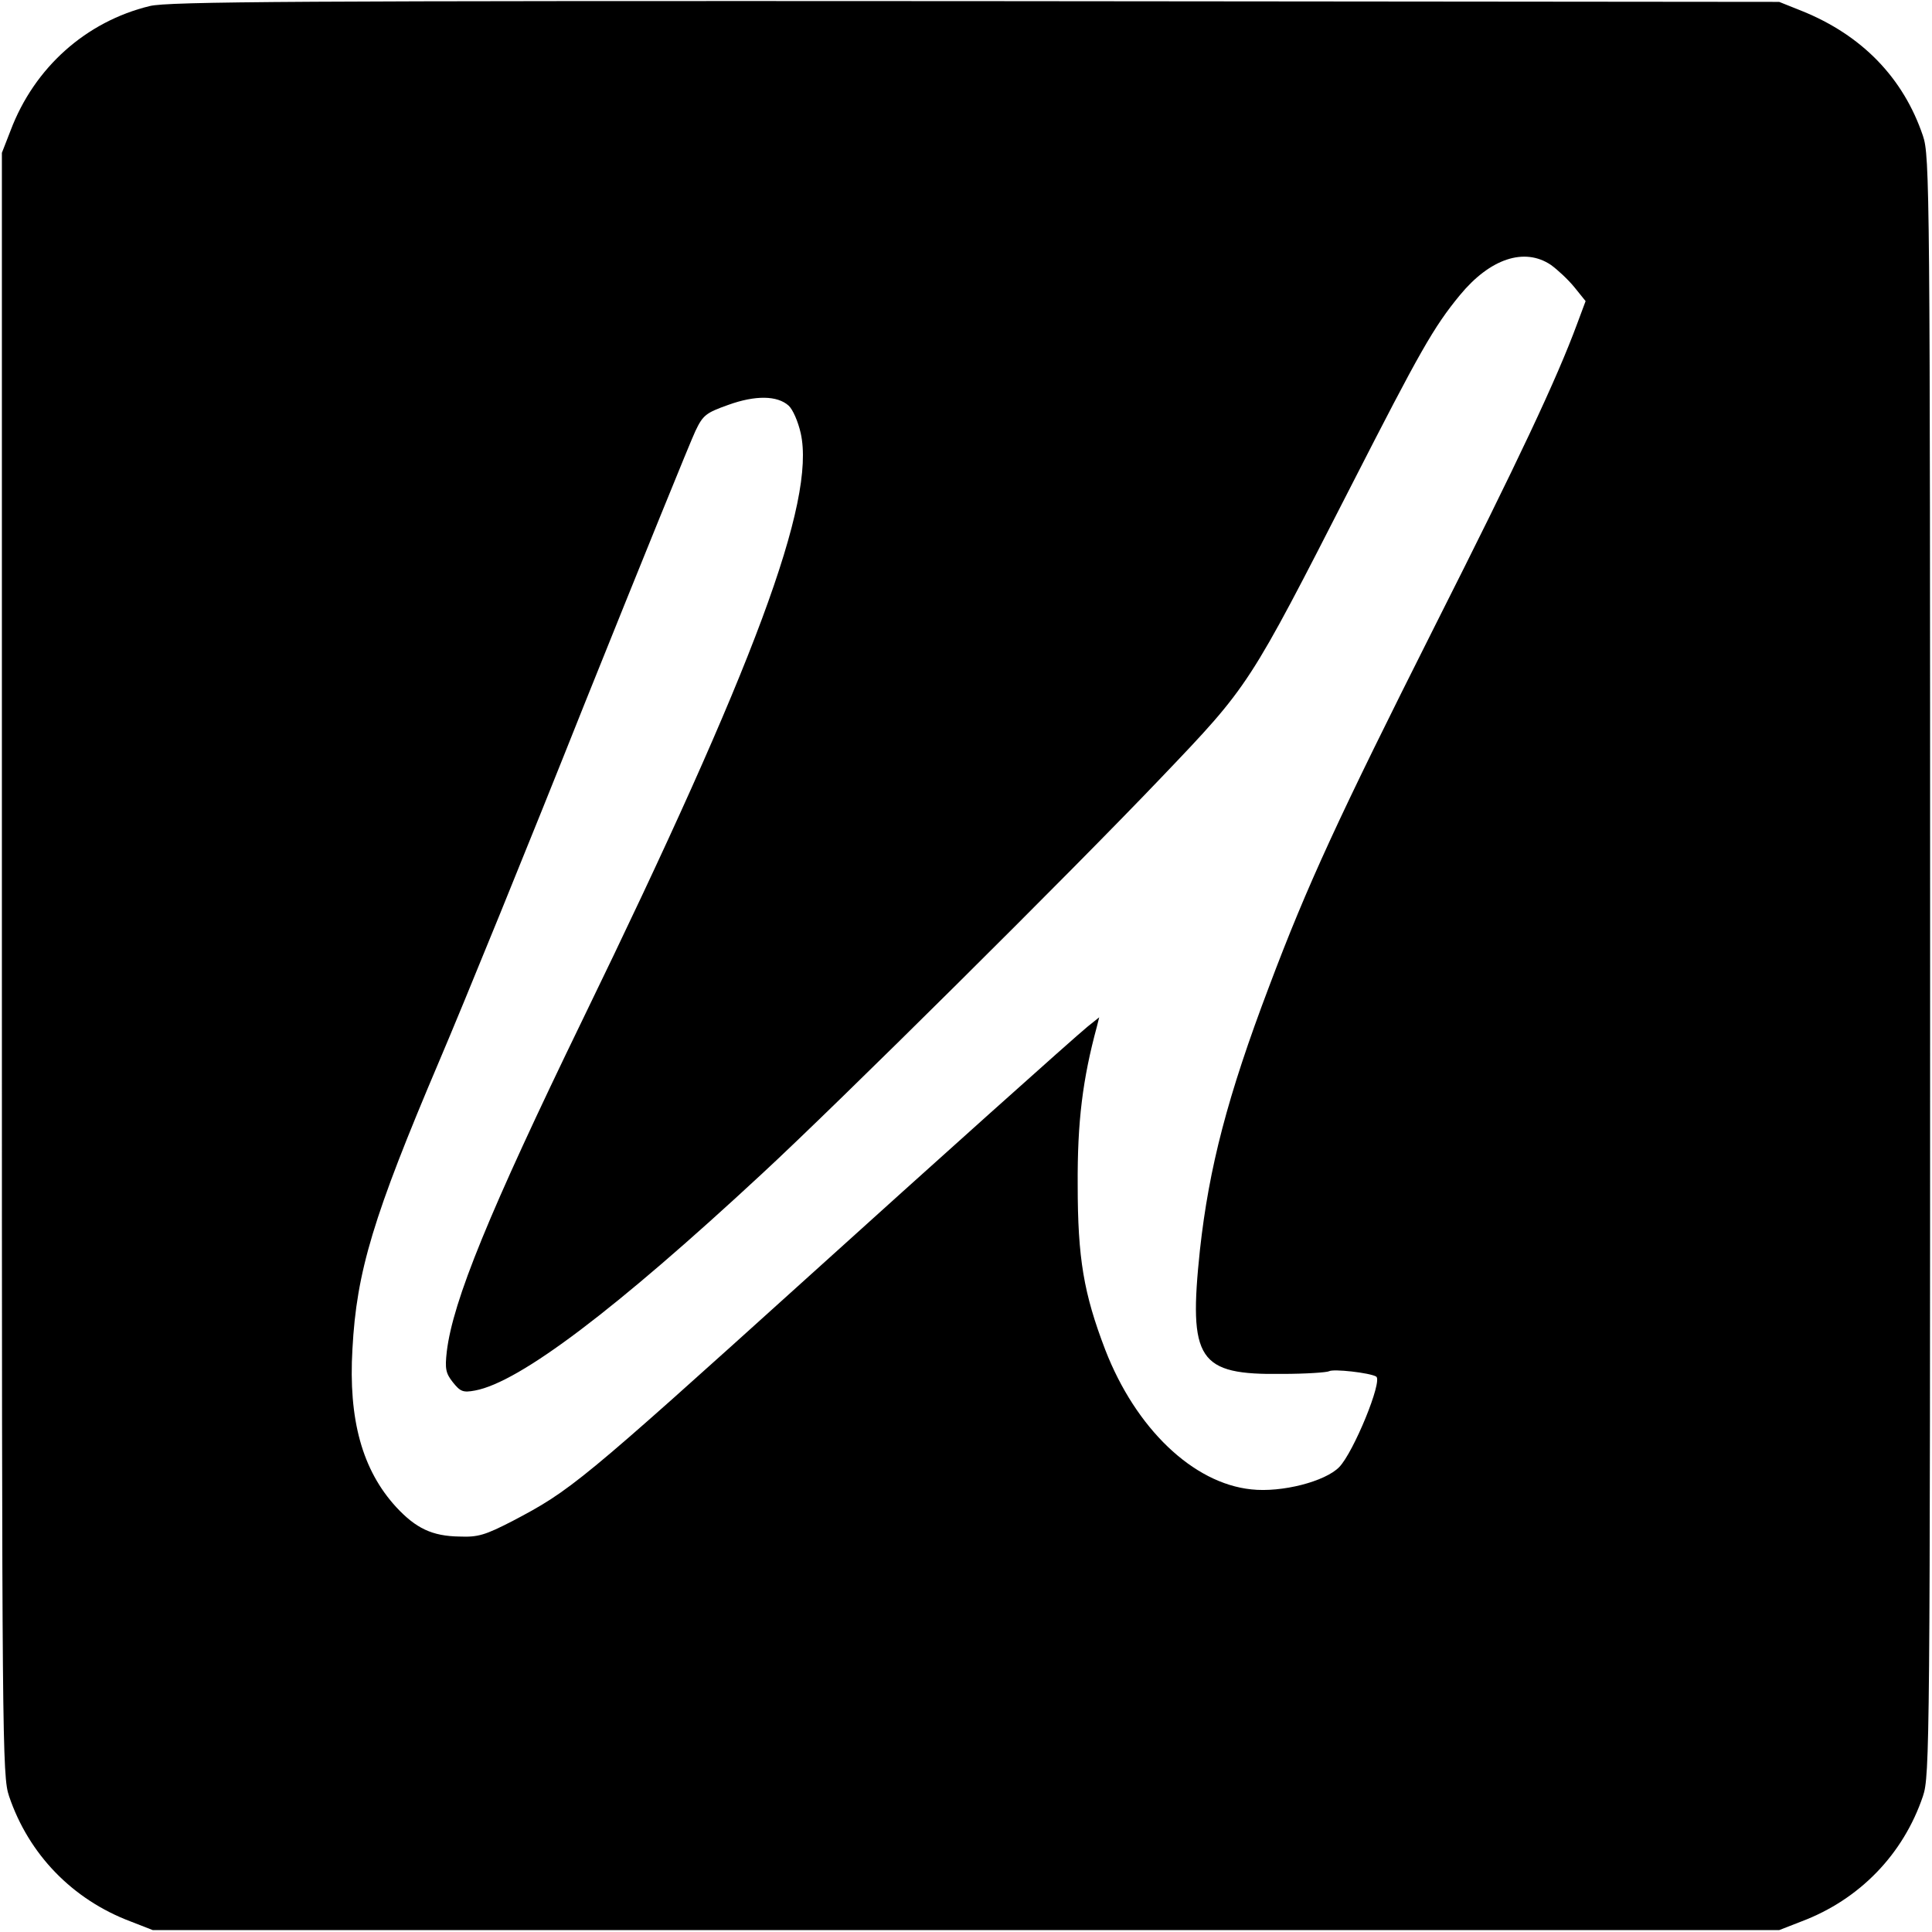 <?xml version="1.0" standalone="no"?>
<!DOCTYPE svg PUBLIC "-//W3C//DTD SVG 20010904//EN"
 "http://www.w3.org/TR/2001/REC-SVG-20010904/DTD/svg10.dtd">
<svg version="1.0" xmlns="http://www.w3.org/2000/svg"
 width="512pt" height="512pt" viewBox="0 0 512 512"
 preserveAspectRatio="xMidYMid meet">

<g transform="translate(0,512) scale(0.1,-0.1)"
fill="#000000" stroke="none">
<path d="M397 5104 c-169 -41 -306 -163 -369 -330 l-23 -59 0 -2150 c0 -2071
1 -2152 19 -2205 52 -154 168 -274 322 -332 l59 -23 2155 0 2155 0 59 23 c154
58 270 178 322 332 18 53 19 134 19 2200 0 2066 -1 2147 -19 2200 -52 154
-162 267 -321 331 l-60 24 -2130 2 c-1801 1 -2139 -1 -2188 -13z m3713 -686
c18 -13 46 -39 63 -60 l29 -36 -22 -59 c-55 -149 -157 -365 -378 -803 -255
-507 -337 -684 -439 -955 -110 -290 -159 -479 -183 -697 -31 -293 -5 -332 218
-329 63 0 118 4 124 7 11 7 108 -4 125 -14 18 -11 -60 -201 -98 -240 -37 -38
-152 -68 -233 -59 -154 16 -306 161 -387 370 -57 149 -73 242 -73 437 -1 167
13 280 51 420 l6 24 -30 -24 c-38 -31 -404 -359 -748 -670 -599 -541 -623
-560 -777 -641 -72 -37 -91 -43 -140 -41 -73 1 -116 22 -168 78 -90 98 -127
232 -116 419 11 206 55 351 230 763 64 150 238 577 386 949 149 371 281 696
293 721 20 42 28 48 87 69 72 26 130 25 160 -2 11 -10 25 -42 32 -73 40 -180
-122 -616 -577 -1552 -249 -513 -345 -748 -361 -882 -5 -45 -3 -57 16 -81 20
-25 27 -28 59 -22 118 22 372 214 761 575 199 184 820 800 1059 1051 232 243
230 240 503 774 181 354 217 418 287 503 80 97 171 127 241 80z"/>
</g>
</svg>
